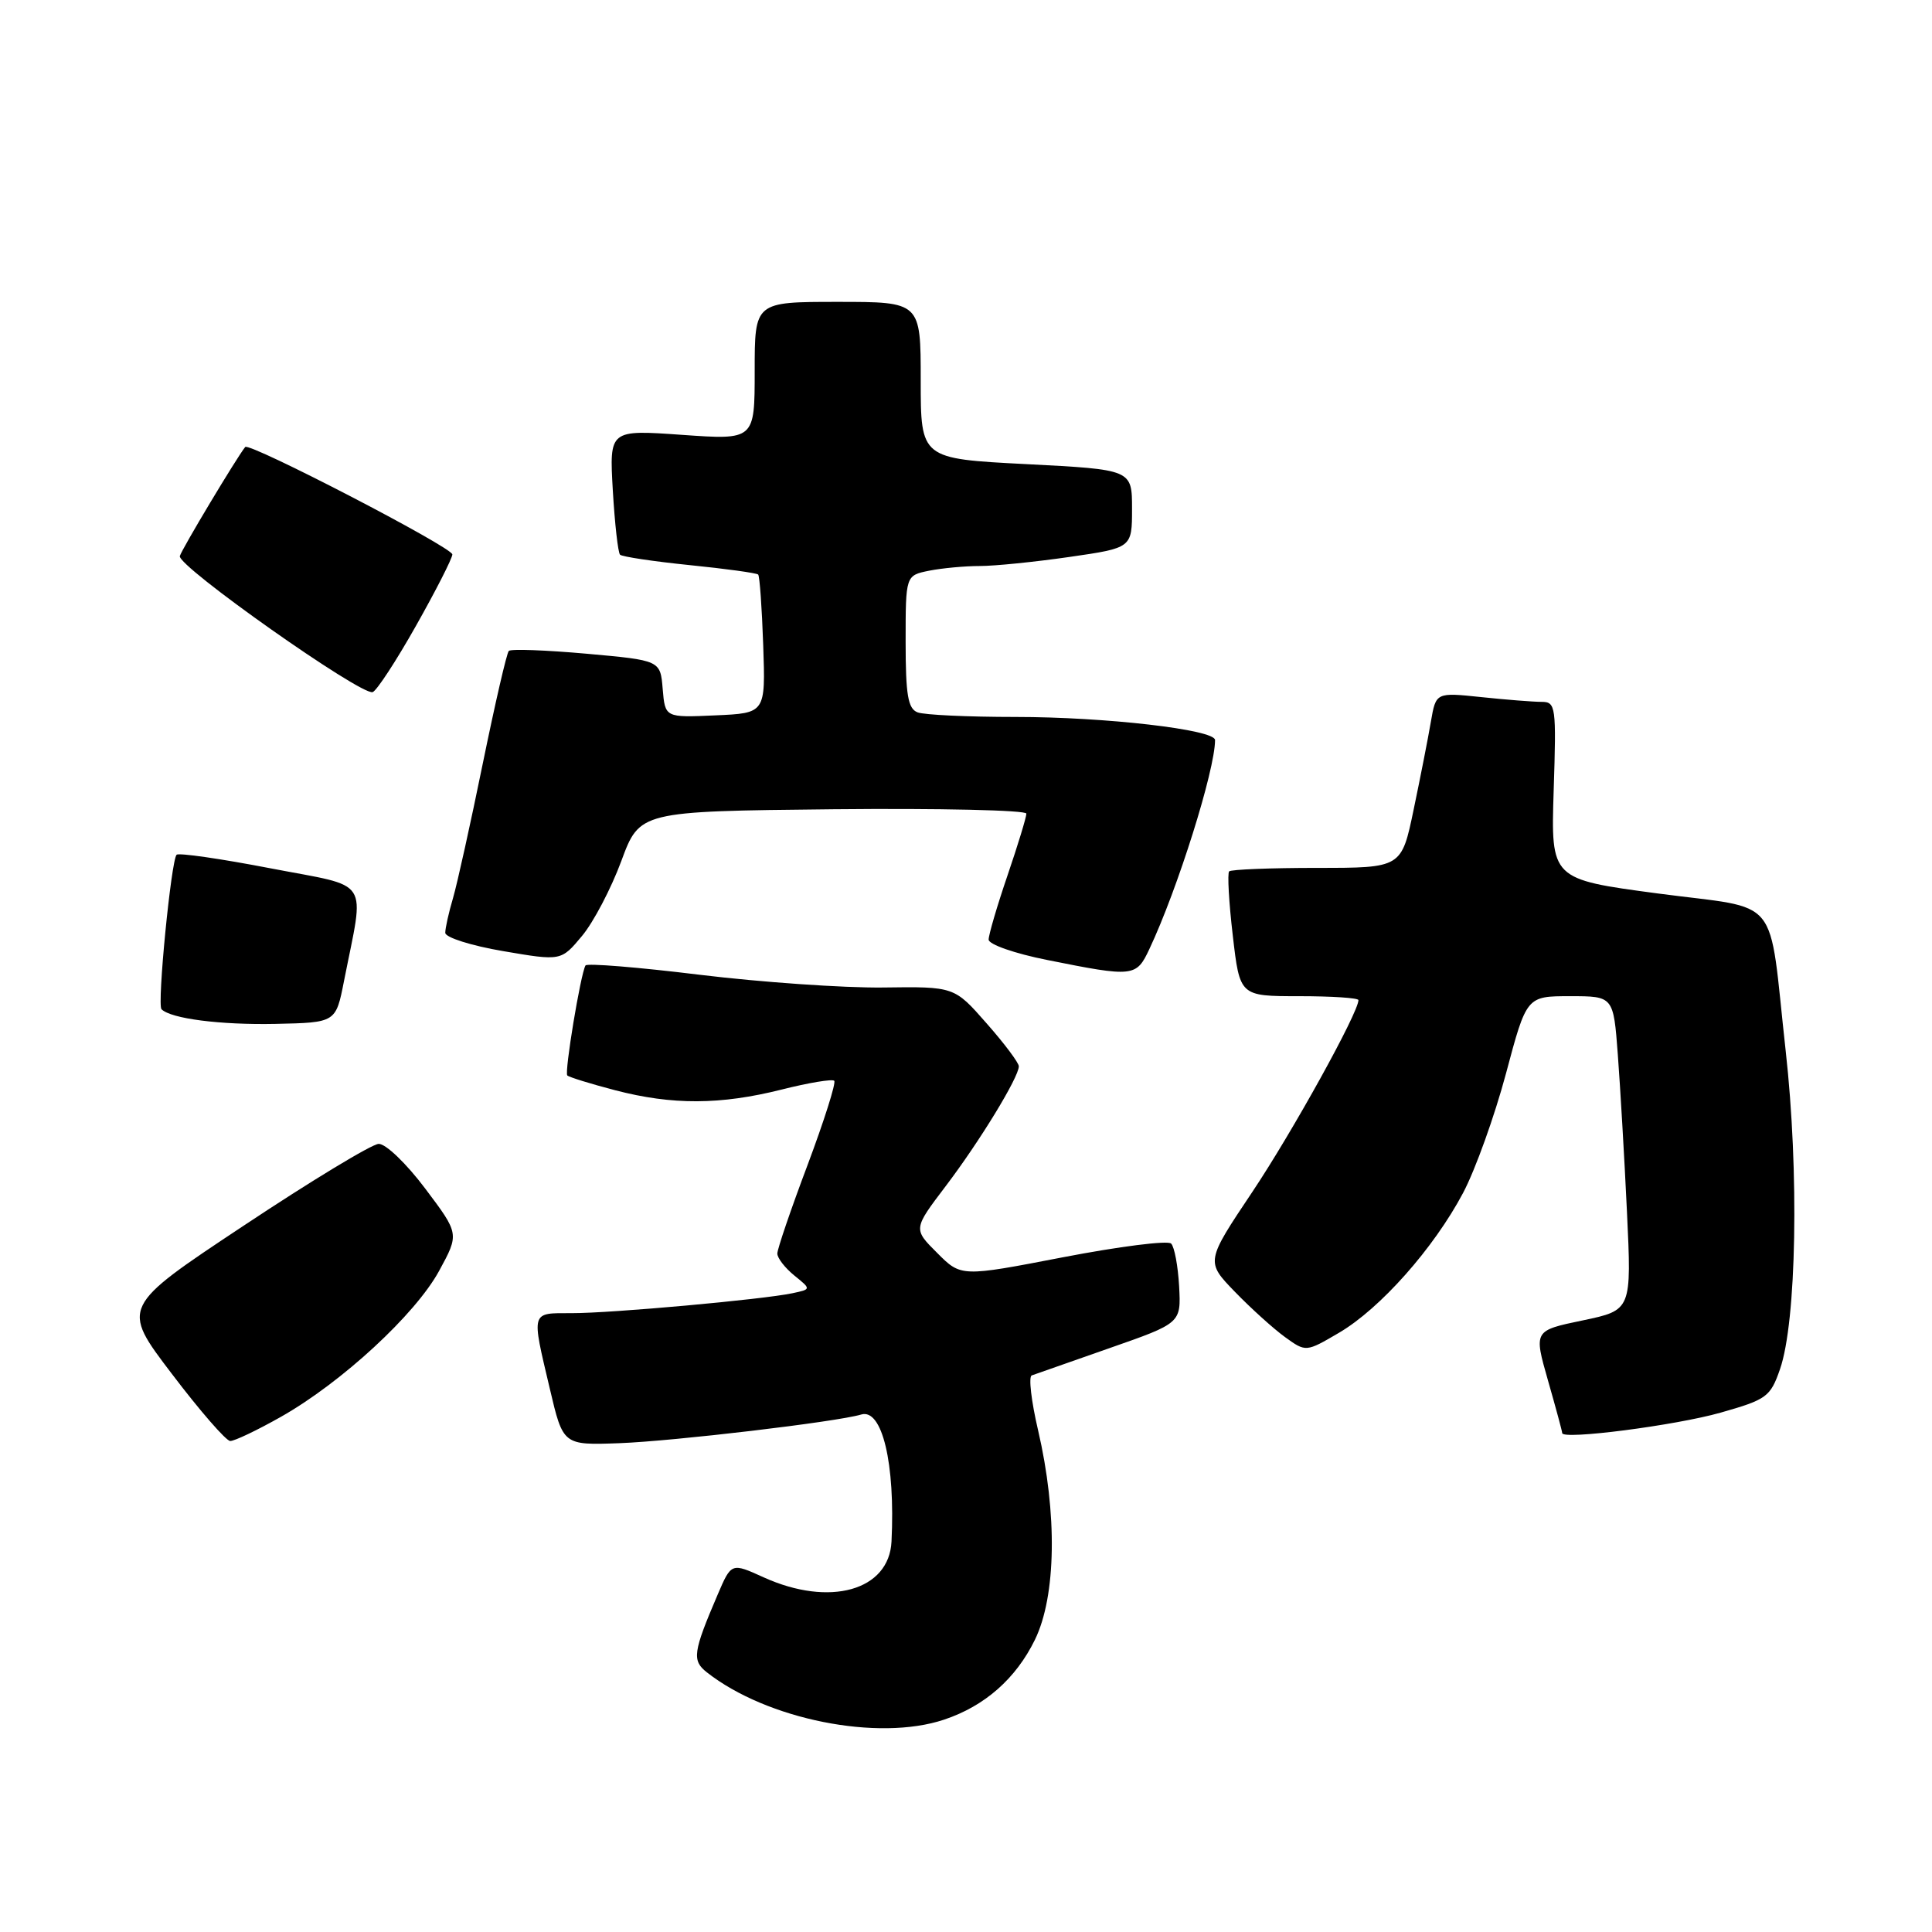<?xml version="1.0" encoding="UTF-8" standalone="no"?>
<!DOCTYPE svg PUBLIC "-//W3C//DTD SVG 1.1//EN" "http://www.w3.org/Graphics/SVG/1.1/DTD/svg11.dtd" >
<svg xmlns="http://www.w3.org/2000/svg" xmlns:xlink="http://www.w3.org/1999/xlink" version="1.1" viewBox="0 0 256 256">
 <g >
 <path fill="currentColor"
d=" M 125.10 227.86 C 130.49 226.06 134.61 222.43 137.13 217.28 C 139.96 211.49 140.12 200.54 137.55 189.51 C 136.65 185.67 136.27 182.40 136.71 182.25 C 137.14 182.10 141.78 180.47 147.00 178.64 C 156.50 175.32 156.50 175.32 156.24 170.44 C 156.09 167.76 155.62 165.22 155.18 164.78 C 154.74 164.34 148.30 165.16 140.87 166.59 C 127.35 169.20 127.35 169.20 124.18 166.02 C 121.00 162.85 121.00 162.85 125.31 157.17 C 129.82 151.23 135.00 142.74 135.00 141.29 C 135.00 140.83 133.08 138.26 130.72 135.59 C 126.45 130.72 126.45 130.72 116.97 130.85 C 111.76 130.91 100.84 130.15 92.70 129.16 C 84.56 128.16 77.76 127.61 77.58 127.93 C 76.92 129.11 74.77 142.11 75.17 142.50 C 75.40 142.73 78.25 143.61 81.50 144.46 C 89.09 146.44 95.46 146.41 103.58 144.37 C 107.15 143.47 110.28 142.95 110.54 143.21 C 110.80 143.47 109.21 148.49 107.01 154.36 C 104.80 160.22 103.00 165.51 103.00 166.10 C 103.00 166.70 104.01 168.00 105.25 169.01 C 107.50 170.83 107.50 170.83 105.00 171.36 C 101.09 172.19 81.02 174.01 75.75 174.00 C 70.29 174.00 70.40 173.62 72.85 184.00 C 74.61 191.50 74.61 191.50 82.06 191.23 C 89.28 190.96 110.85 188.41 114.12 187.43 C 116.89 186.60 118.64 193.93 118.13 204.25 C 117.82 210.76 109.94 212.97 101.20 209.01 C 96.91 207.06 96.91 207.06 95.10 211.28 C 91.82 218.93 91.67 220.03 93.66 221.59 C 101.62 227.85 116.36 230.79 125.10 227.86 Z  M 37.22 187.74 C 45.28 183.18 55.05 174.16 58.19 168.39 C 60.86 163.49 60.86 163.49 56.35 157.50 C 53.85 154.17 51.10 151.53 50.17 151.57 C 49.25 151.61 41.19 156.49 32.27 162.42 C 16.03 173.19 16.03 173.19 22.77 182.04 C 26.47 186.92 29.95 190.92 30.50 190.94 C 31.05 190.96 34.07 189.52 37.22 187.74 Z  M 228.00 187.18 C 234.09 185.45 234.59 185.09 235.86 181.42 C 238.05 175.12 238.41 155.27 236.61 139.22 C 234.27 118.16 236.24 120.59 219.68 118.39 C 205.50 116.50 205.50 116.50 205.87 104.75 C 206.23 93.59 206.15 93.00 204.27 93.00 C 203.18 93.00 199.59 92.72 196.28 92.37 C 190.27 91.74 190.27 91.74 189.60 95.62 C 189.24 97.75 188.21 102.99 187.32 107.25 C 185.71 115.00 185.71 115.00 174.52 115.00 C 168.37 115.00 163.13 115.21 162.87 115.46 C 162.62 115.71 162.83 119.54 163.35 123.96 C 164.28 132.00 164.28 132.00 172.14 132.00 C 176.46 132.00 180.00 132.23 180.00 132.52 C 180.00 134.18 171.27 149.96 165.97 157.89 C 159.76 167.17 159.76 167.17 163.63 171.17 C 165.76 173.37 168.75 176.07 170.27 177.17 C 173.04 179.17 173.04 179.17 177.44 176.59 C 182.89 173.39 189.98 165.40 193.87 158.06 C 195.49 155.00 198.04 147.89 199.55 142.25 C 202.28 132.00 202.28 132.00 208.04 132.00 C 213.79 132.00 213.79 132.00 214.37 139.75 C 214.69 144.01 215.24 153.37 215.58 160.55 C 216.20 173.60 216.20 173.60 209.72 174.96 C 203.23 176.31 203.23 176.31 205.11 182.90 C 206.15 186.53 207.00 189.67 207.00 189.89 C 207.00 190.82 222.02 188.88 228.00 187.18 Z  M 45.58 130.00 C 48.32 116.10 49.33 117.65 35.86 115.06 C 29.29 113.79 23.68 112.98 23.40 113.26 C 22.68 113.99 20.80 133.14 21.40 133.73 C 22.65 134.98 29.18 135.82 36.50 135.67 C 44.50 135.50 44.50 135.50 45.58 130.00 Z  M 152.30 125.75 C 156.04 117.82 161.00 102.04 161.00 98.06 C 161.00 96.68 146.51 95.00 134.54 95.00 C 128.28 95.00 122.45 94.73 121.58 94.39 C 120.31 93.90 120.00 92.09 120.00 85.02 C 120.00 76.25 120.00 76.25 123.12 75.62 C 124.84 75.28 127.86 75.00 129.82 75.00 C 131.79 75.00 137.13 74.46 141.70 73.80 C 150.00 72.60 150.00 72.60 150.00 67.41 C 150.00 62.22 150.00 62.22 136.00 61.50 C 122.00 60.78 122.00 60.78 122.00 50.39 C 122.00 40.00 122.00 40.00 111.00 40.00 C 100.00 40.00 100.00 40.00 100.00 49.15 C 100.00 58.30 100.00 58.30 90.37 57.62 C 80.74 56.94 80.74 56.94 81.20 64.97 C 81.46 69.39 81.89 73.23 82.16 73.50 C 82.44 73.77 86.58 74.39 91.38 74.88 C 96.17 75.36 100.26 75.93 100.46 76.13 C 100.66 76.33 100.96 80.55 101.13 85.50 C 101.44 94.50 101.44 94.50 94.78 94.79 C 88.13 95.09 88.13 95.09 87.81 91.29 C 87.50 87.50 87.50 87.50 77.71 86.62 C 72.32 86.14 67.69 85.97 67.42 86.25 C 67.14 86.53 65.60 93.22 63.98 101.13 C 62.37 109.03 60.59 117.07 60.03 118.99 C 59.46 120.91 59.00 122.99 59.00 123.60 C 59.00 124.22 62.45 125.31 66.68 126.03 C 74.35 127.34 74.35 127.34 77.11 124.03 C 78.63 122.22 80.97 117.75 82.32 114.11 C 84.76 107.50 84.76 107.50 110.38 107.23 C 124.47 107.09 136.00 107.35 136.00 107.81 C 136.00 108.27 134.88 111.96 133.50 116.00 C 132.12 120.04 131.00 123.87 131.00 124.50 C 131.00 125.14 134.47 126.35 138.75 127.20 C 150.21 129.50 150.56 129.46 152.30 125.75 Z  M 55.11 82.94 C 57.73 78.30 59.91 74.03 59.94 73.47 C 59.99 72.55 33.02 58.57 32.49 59.23 C 31.33 60.68 24.08 72.78 23.83 73.68 C 23.46 75.00 47.87 92.21 49.38 91.71 C 49.91 91.53 52.49 87.59 55.11 82.94 Z "/>
</g>
</svg>